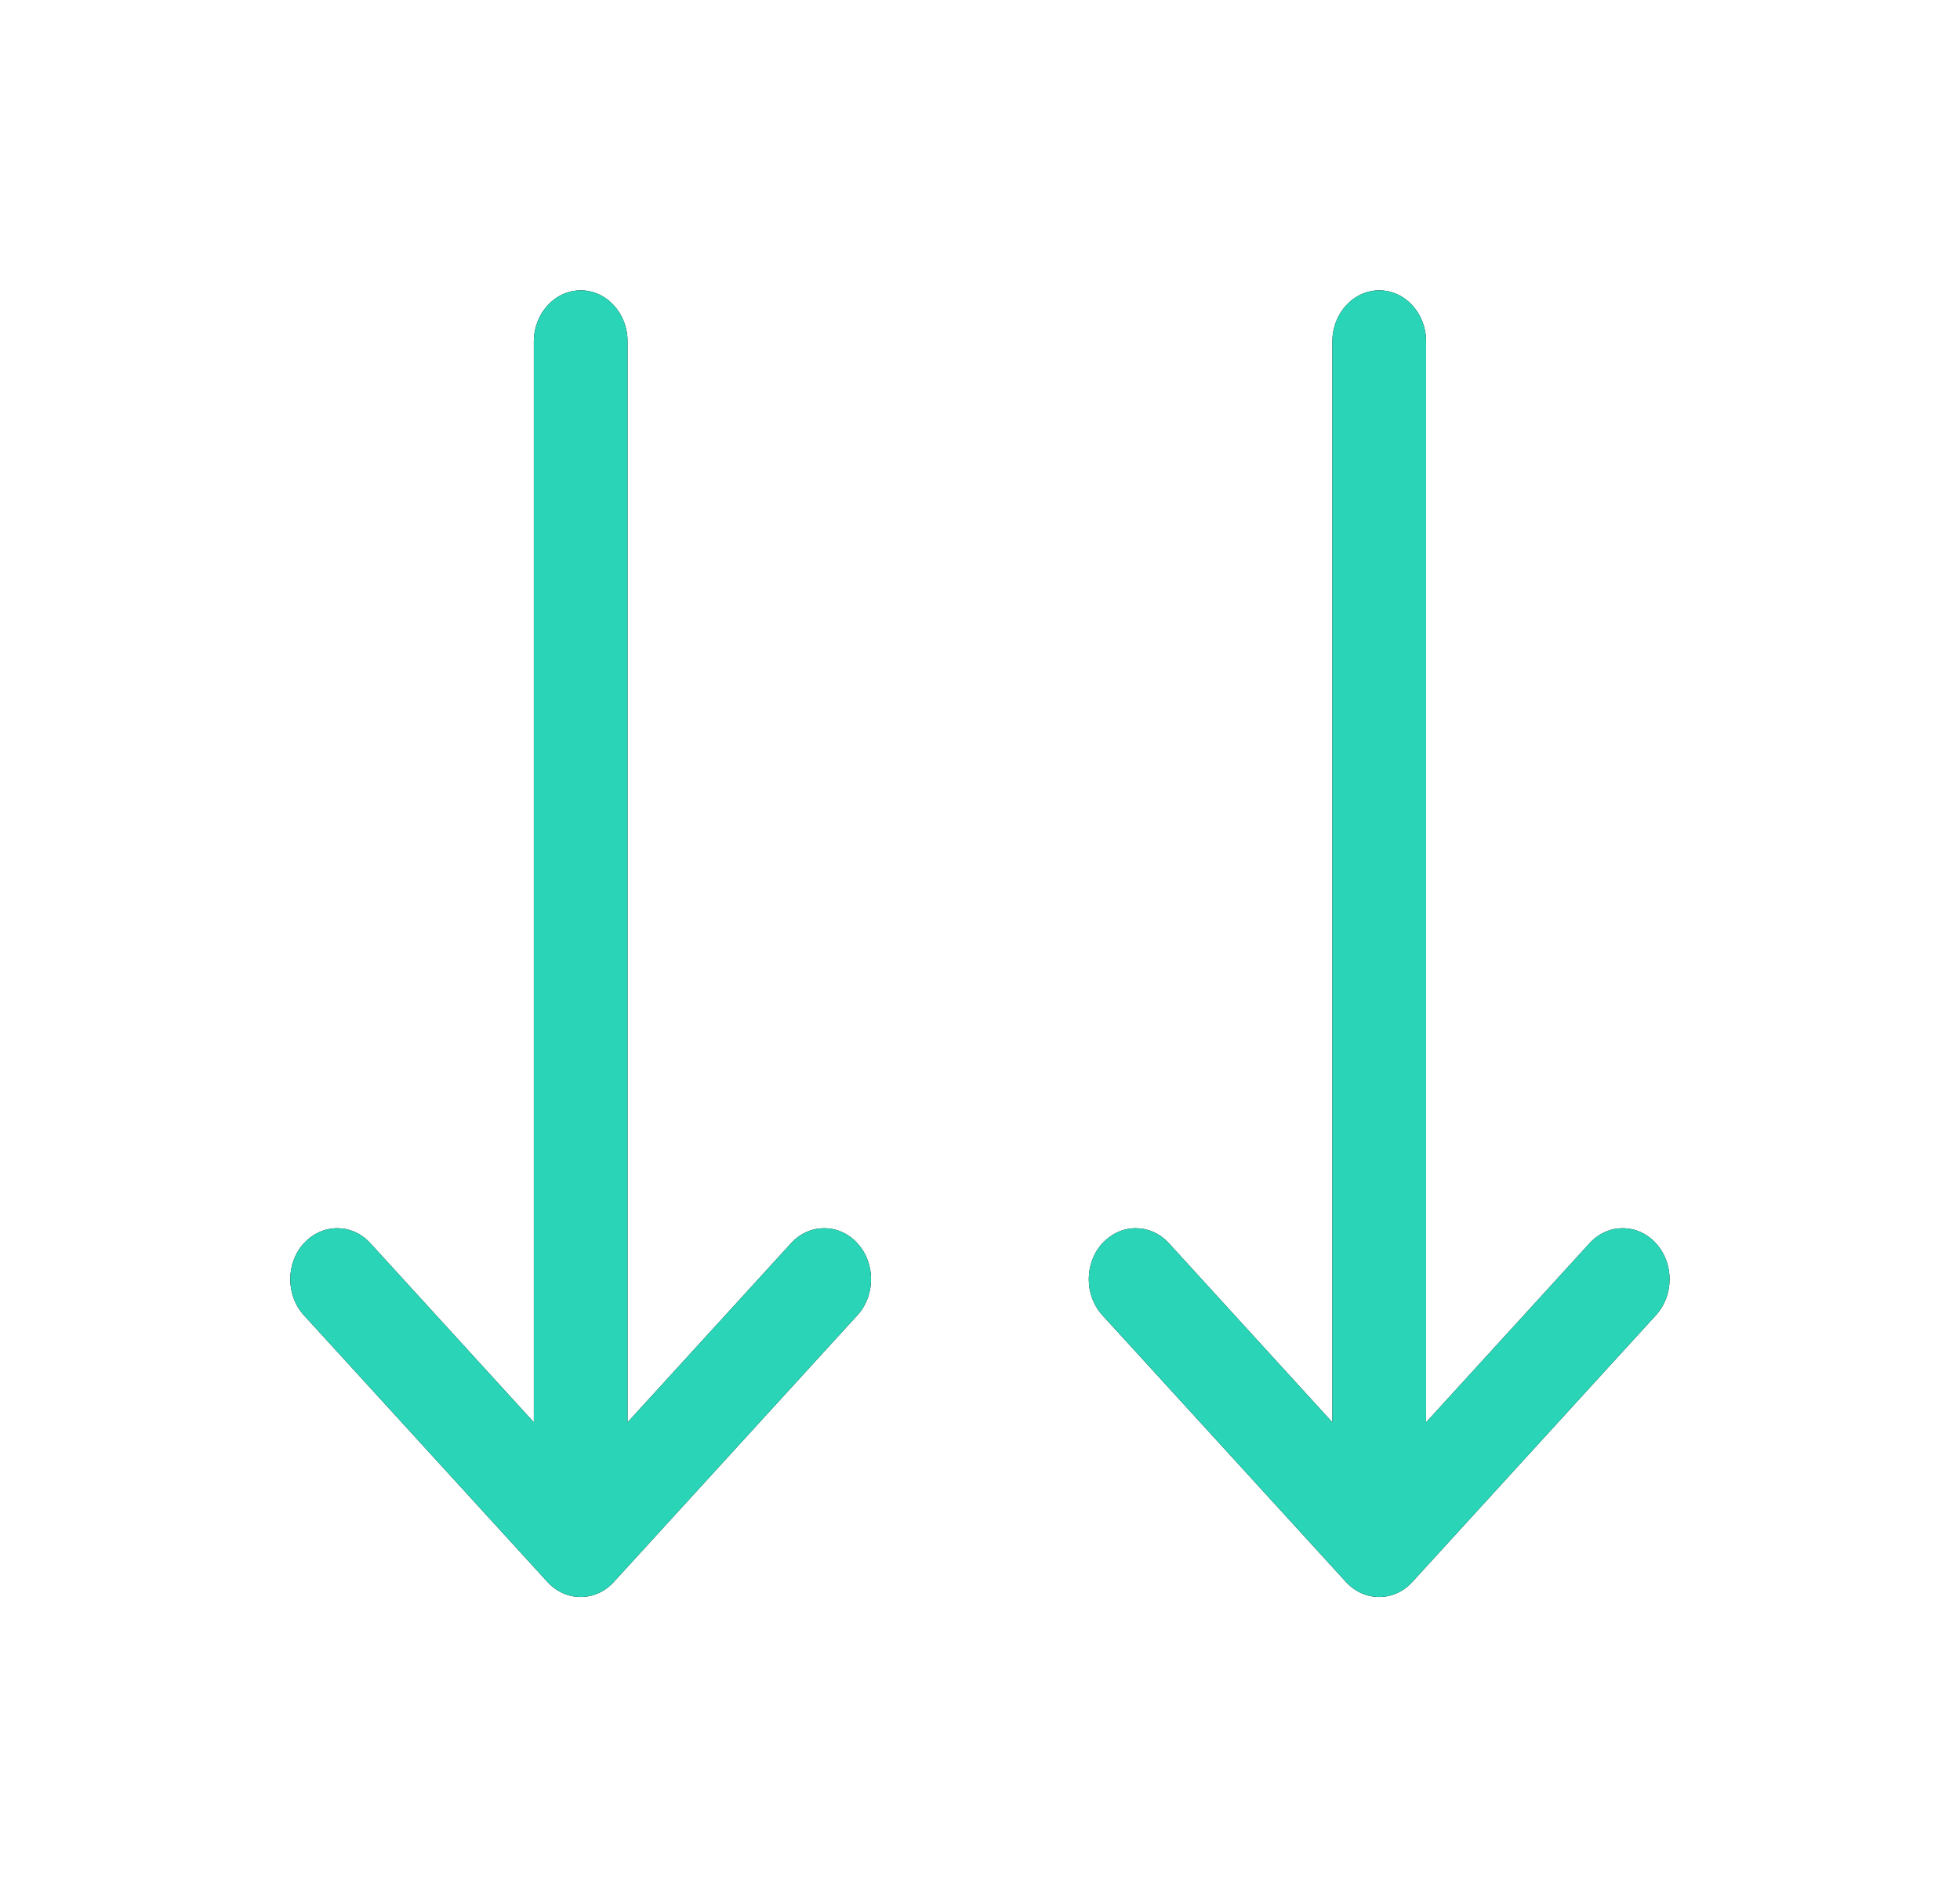 <svg xmlns="http://www.w3.org/2000/svg" xmlns:xlink="http://www.w3.org/1999/xlink" width="27" height="26" viewBox="0 0 27 26">
  <defs>
    <path id="path-1" fill-rule="evenodd" d="M11.81 17.125c-.253-.274-.661-.273-.912.002l-2.252 2.467V4.703C8.645 4.315 8.356 4 8 4s-.645.315-.645.703V19.594l-2.252-2.467c-.251-.275-.66-.276-.912-.002-.253.274-.254.719-.002.994l3.355 3.674c0.0 0.0 0.0 0.0.001.001.251.275.661.275.913 0.0 0-0.0 0-0.0.001-.001l3.355-3.674c.251-.275.25-.72-.002-.994z"/>
    <filter id="filter-2" width="200%" height="200%" x="-50%" y="-50%" color-interpolation-filters="sRGB" filterUnits="userSpaceOnUse">
      <feOffset dx="0" dy="0" in="SourceAlpha" result="shadow-1-feOffset-shadow"/>
      <feGaussianBlur in="shadow-1-feOffset-shadow" result="shadow-1-feGaussianBlur-shadow" stdDeviation="2.41"/>
      <feColorMatrix in="shadow-1-feGaussianBlur-shadow" result="shadow-1-feColorMatrix-shadow" type="matrix" values="0 0 0 0 0.165  0 0 0 0 0.831  0 0 0 0 0.718  0 0 0 1 0"/>
    </filter>
    <path id="path-3" fill-rule="evenodd" d="M22.81 17.125c-.253-.274-.661-.273-.912.002l-2.252 2.467V4.703C19.645 4.315 19.356 4 19 4s-.645.315-.645.703V19.594l-2.252-2.467c-.251-.275-.66-.276-.912-.002-.253.274-.254.719-.002.994l3.355 3.674c0.0 0.0 0.0 0.0.001.001.251.275.661.275.913 0.0 0-0.0 0-0.0.001-.001l3.355-3.674c.251-.275.25-.72-.002-.994z"/>
    <filter id="filter-4" width="200%" height="200%" x="-50%" y="-50%" color-interpolation-filters="sRGB" filterUnits="userSpaceOnUse">
      <feOffset dx="0" dy="0" in="SourceAlpha" result="shadow-1-feOffset-shadow"/>
      <feGaussianBlur in="shadow-1-feOffset-shadow" result="shadow-1-feGaussianBlur-shadow" stdDeviation="2.41"/>
      <feColorMatrix in="shadow-1-feGaussianBlur-shadow" result="shadow-1-feColorMatrix-shadow" type="matrix" values="0 0 0 0 0.165  0 0 0 0 0.831  0 0 0 0 0.718  0 0 0 1 0"/>
    </filter>
  </defs>
  <g>
    <g transform="matrix(-1 0 0 1 16 0)">
      <use fill="black" stroke="black" stroke-opacity="0" stroke-width="0" filter="url(#filter-2)" xlink:href="#path-1"/>
      <use fill="rgb(42,212,183)" xlink:href="#path-1"/>
    </g>
    <g transform="matrix(-1 0 0 1 38 0)">
      <use fill="black" stroke="black" stroke-opacity="0" stroke-width="0" filter="url(#filter-4)" xlink:href="#path-3"/>
      <use fill="rgb(42,212,183)" xlink:href="#path-3"/>
    </g>
  </g>
</svg>
